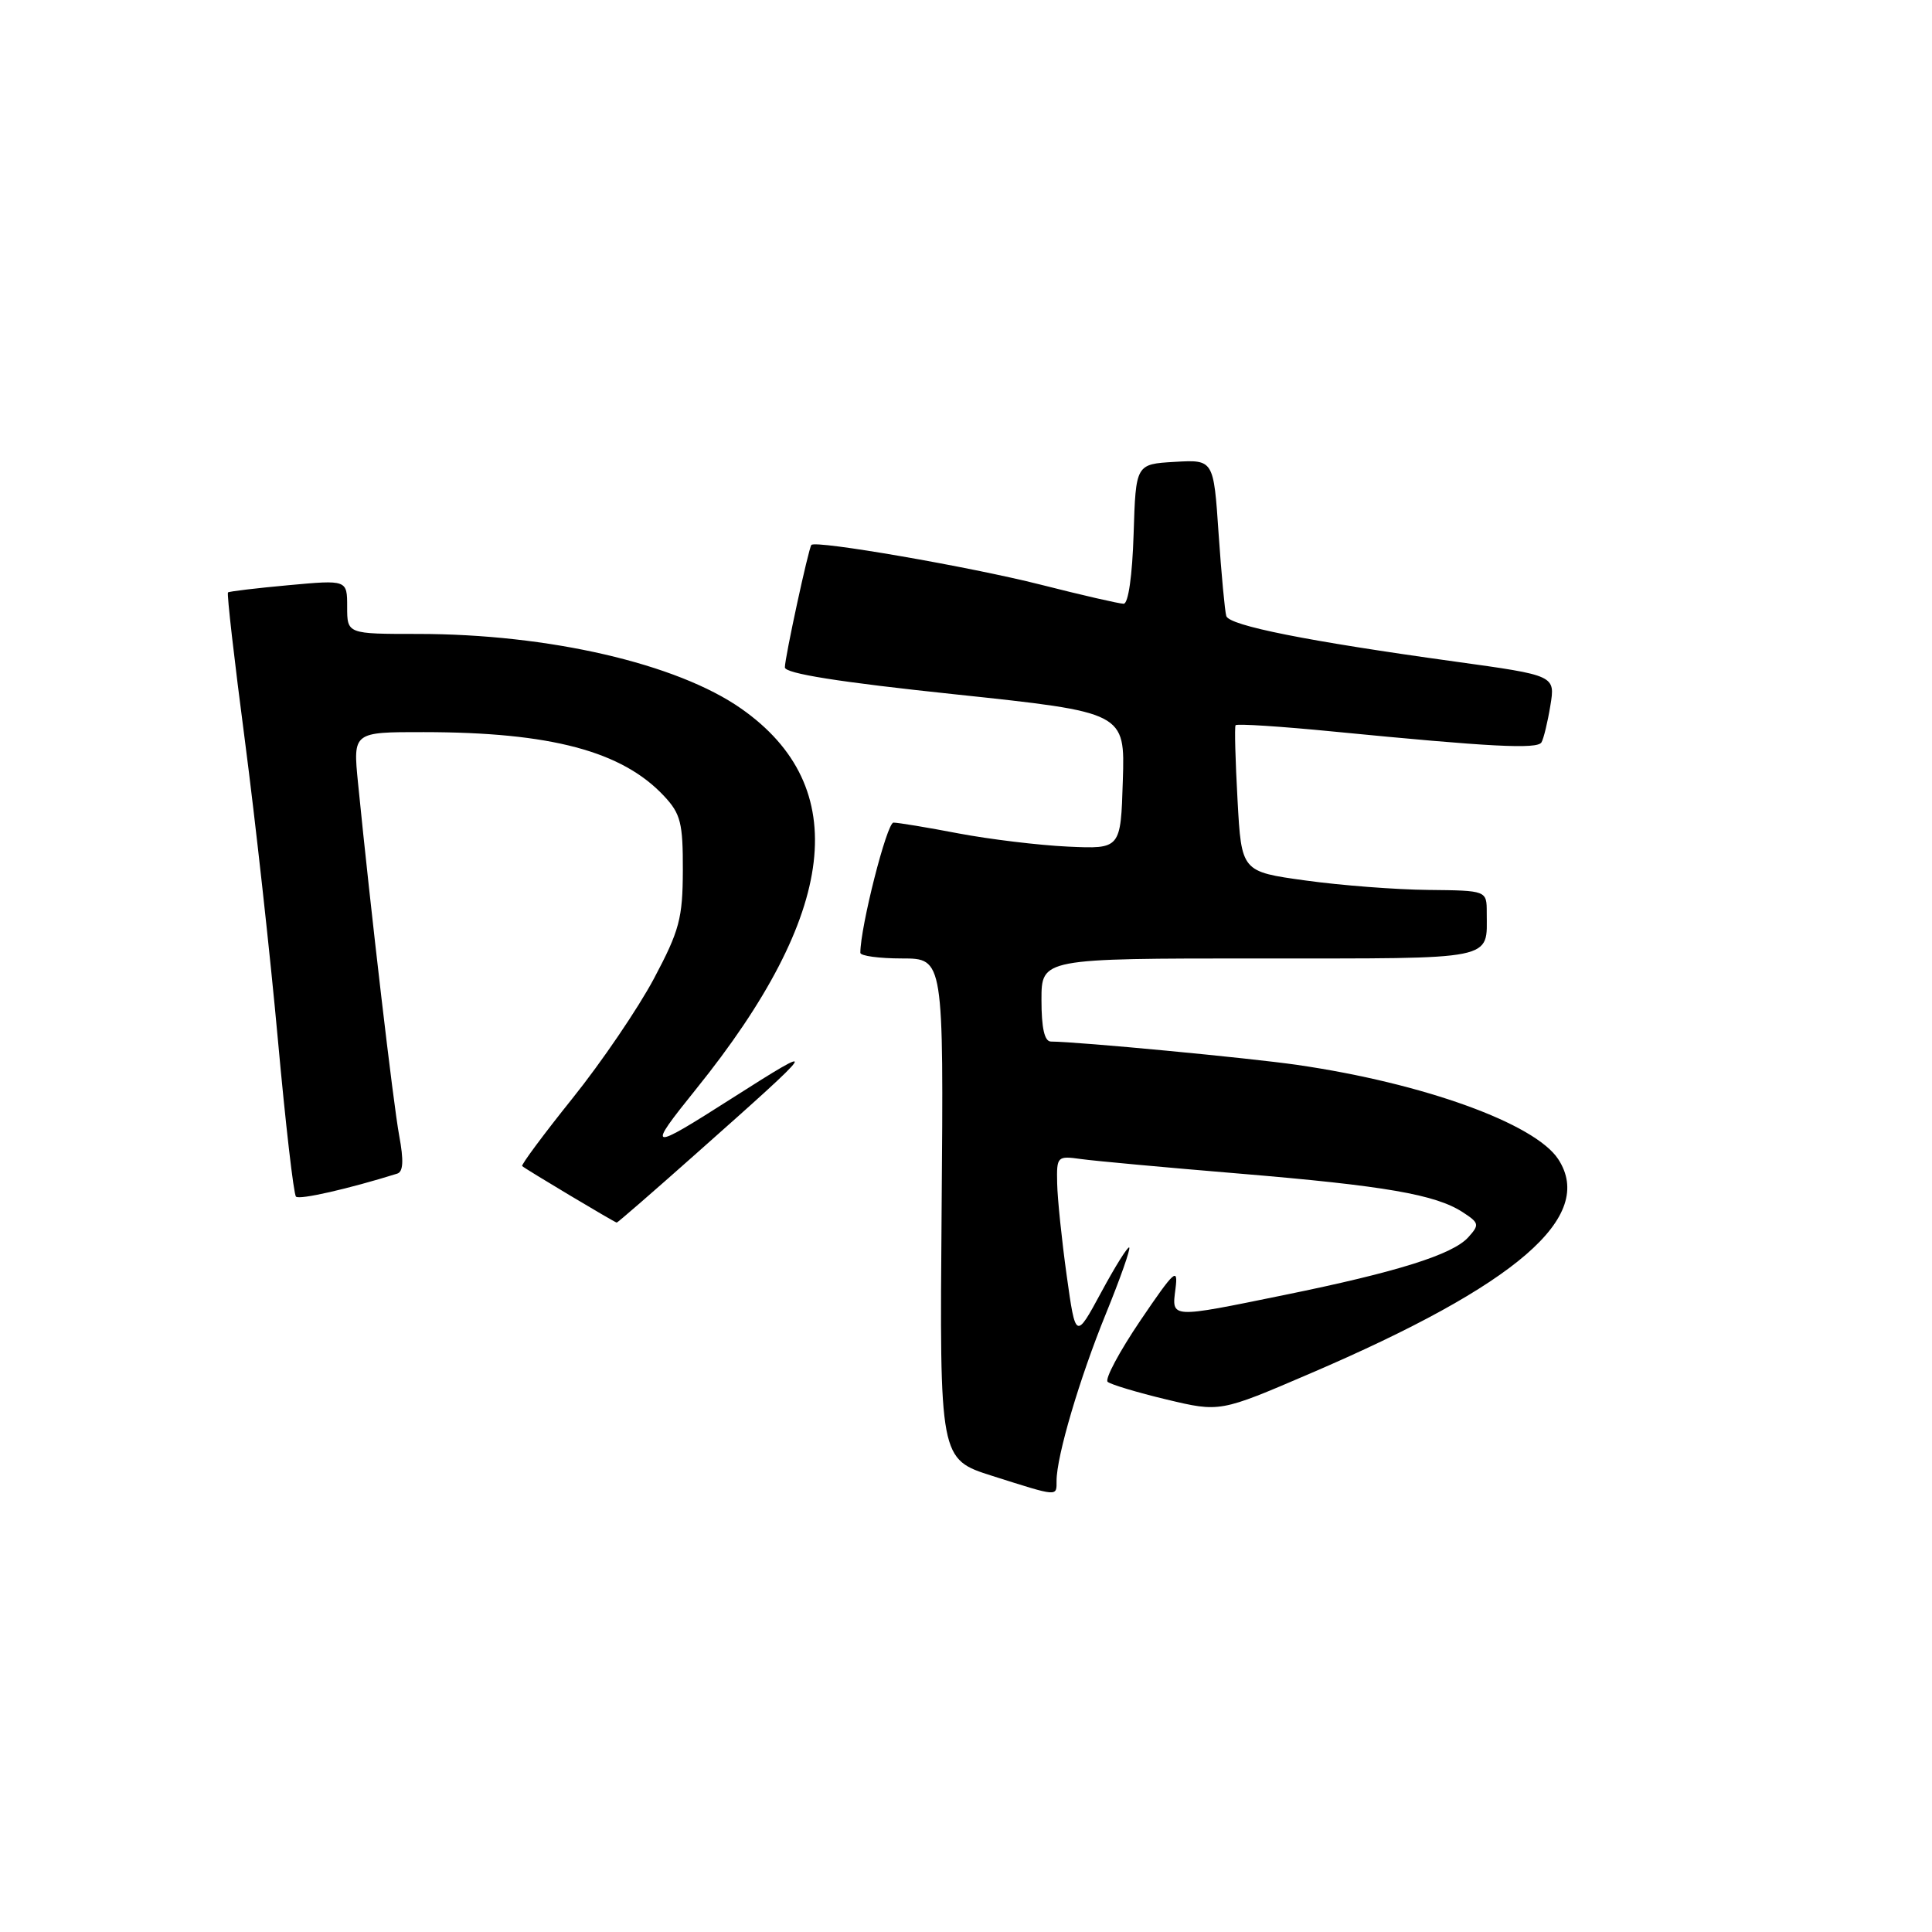 <?xml version="1.0" encoding="UTF-8" standalone="no"?>
<!DOCTYPE svg PUBLIC "-//W3C//DTD SVG 1.1//EN" "http://www.w3.org/Graphics/SVG/1.1/DTD/svg11.dtd" >
<svg xmlns="http://www.w3.org/2000/svg" xmlns:xlink="http://www.w3.org/1999/xlink" version="1.1" viewBox="0 0 256 256">
 <g >
 <path fill="currentColor"
d=" M 140.00 196.21 C 140.00 192.96 143.05 182.63 146.54 174.07 C 148.43 169.43 149.82 165.49 149.63 165.30 C 149.45 165.12 147.78 167.78 145.92 171.23 C 142.53 177.50 142.53 177.50 141.34 169.00 C 140.69 164.32 140.12 158.84 140.08 156.81 C 140.00 153.22 140.08 153.14 143.25 153.58 C 145.04 153.83 154.49 154.70 164.25 155.51 C 183.52 157.12 190.23 158.28 193.83 160.63 C 196.01 162.05 196.06 162.28 194.54 163.96 C 192.47 166.24 185.12 168.55 170.25 171.58 C 154.93 174.71 155.25 174.73 155.76 170.75 C 156.13 167.85 155.62 168.32 151.11 174.97 C 148.33 179.08 146.37 182.74 146.77 183.10 C 147.17 183.45 150.68 184.51 154.57 185.44 C 161.65 187.13 161.65 187.13 173.57 182.01 C 201.04 170.23 211.46 161.22 206.47 153.59 C 203.37 148.87 188.61 143.53 171.92 141.11 C 165.54 140.18 142.96 138.04 139.25 138.01 C 138.40 138.00 138.00 136.23 138.00 132.50 C 138.00 127.00 138.00 127.00 166.89 127.00 C 198.59 127.00 197.00 127.32 197.00 120.92 C 197.00 118.00 197.00 118.00 189.25 117.92 C 184.99 117.88 177.68 117.32 173.00 116.67 C 164.50 115.50 164.50 115.50 163.98 106.00 C 163.69 100.78 163.57 96.32 163.72 96.10 C 163.86 95.87 169.72 96.25 176.74 96.94 C 197.57 98.98 203.70 99.29 204.25 98.37 C 204.54 97.89 205.07 95.70 205.43 93.50 C 206.09 89.50 206.09 89.50 192.79 87.66 C 173.25 84.96 162.89 82.90 162.49 81.63 C 162.30 81.01 161.84 76.09 161.47 70.70 C 160.81 60.90 160.81 60.90 155.65 61.20 C 150.50 61.50 150.50 61.50 150.21 70.75 C 150.04 76.25 149.51 80.00 148.89 80.00 C 148.33 80.00 143.35 78.86 137.85 77.46 C 128.53 75.10 108.05 71.55 107.51 72.21 C 107.13 72.68 104.00 87.13 104.00 88.43 C 104.00 89.24 111.15 90.38 126.53 92.00 C 149.07 94.39 149.07 94.39 148.78 103.44 C 148.50 112.50 148.50 112.50 141.50 112.18 C 137.65 112.00 131.12 111.21 127.00 110.43 C 122.88 109.64 119.00 109.00 118.39 109.00 C 117.51 109.00 114.00 122.83 114.00 126.25 C 114.00 126.66 116.48 127.00 119.52 127.00 C 125.04 127.00 125.04 127.00 124.77 160.17 C 124.50 193.35 124.50 193.35 131.50 195.57 C 140.30 198.36 140.00 198.34 140.00 196.21 Z  M 92.22 152.88 C 108.65 138.31 108.88 137.95 97.00 145.52 C 85.87 152.62 85.60 152.55 92.25 144.29 C 111.01 121.02 113.00 104.26 98.22 93.90 C 89.71 87.93 72.69 84.00 55.37 84.00 C 46.00 84.00 46.00 84.00 46.00 80.41 C 46.00 76.83 46.00 76.83 38.25 77.54 C 33.99 77.93 30.37 78.36 30.21 78.50 C 30.04 78.64 31.05 87.47 32.45 98.13 C 33.84 108.78 35.81 126.61 36.82 137.75 C 37.83 148.88 38.91 158.25 39.22 158.56 C 39.68 159.01 46.18 157.53 52.64 155.51 C 53.43 155.26 53.51 153.78 52.90 150.50 C 52.11 146.28 49.13 120.76 47.44 103.75 C 46.77 97.00 46.77 97.00 56.13 97.01 C 72.99 97.02 82.45 99.54 88.00 105.49 C 90.19 107.83 90.50 109.05 90.48 115.33 C 90.46 121.69 90.03 123.31 86.65 129.67 C 84.55 133.61 79.70 140.75 75.86 145.53 C 72.03 150.31 69.03 154.35 69.19 154.51 C 69.65 154.93 81.47 161.99 81.72 162.00 C 81.85 162.00 86.57 157.90 92.22 152.88 Z "/>
</g>
</svg>
